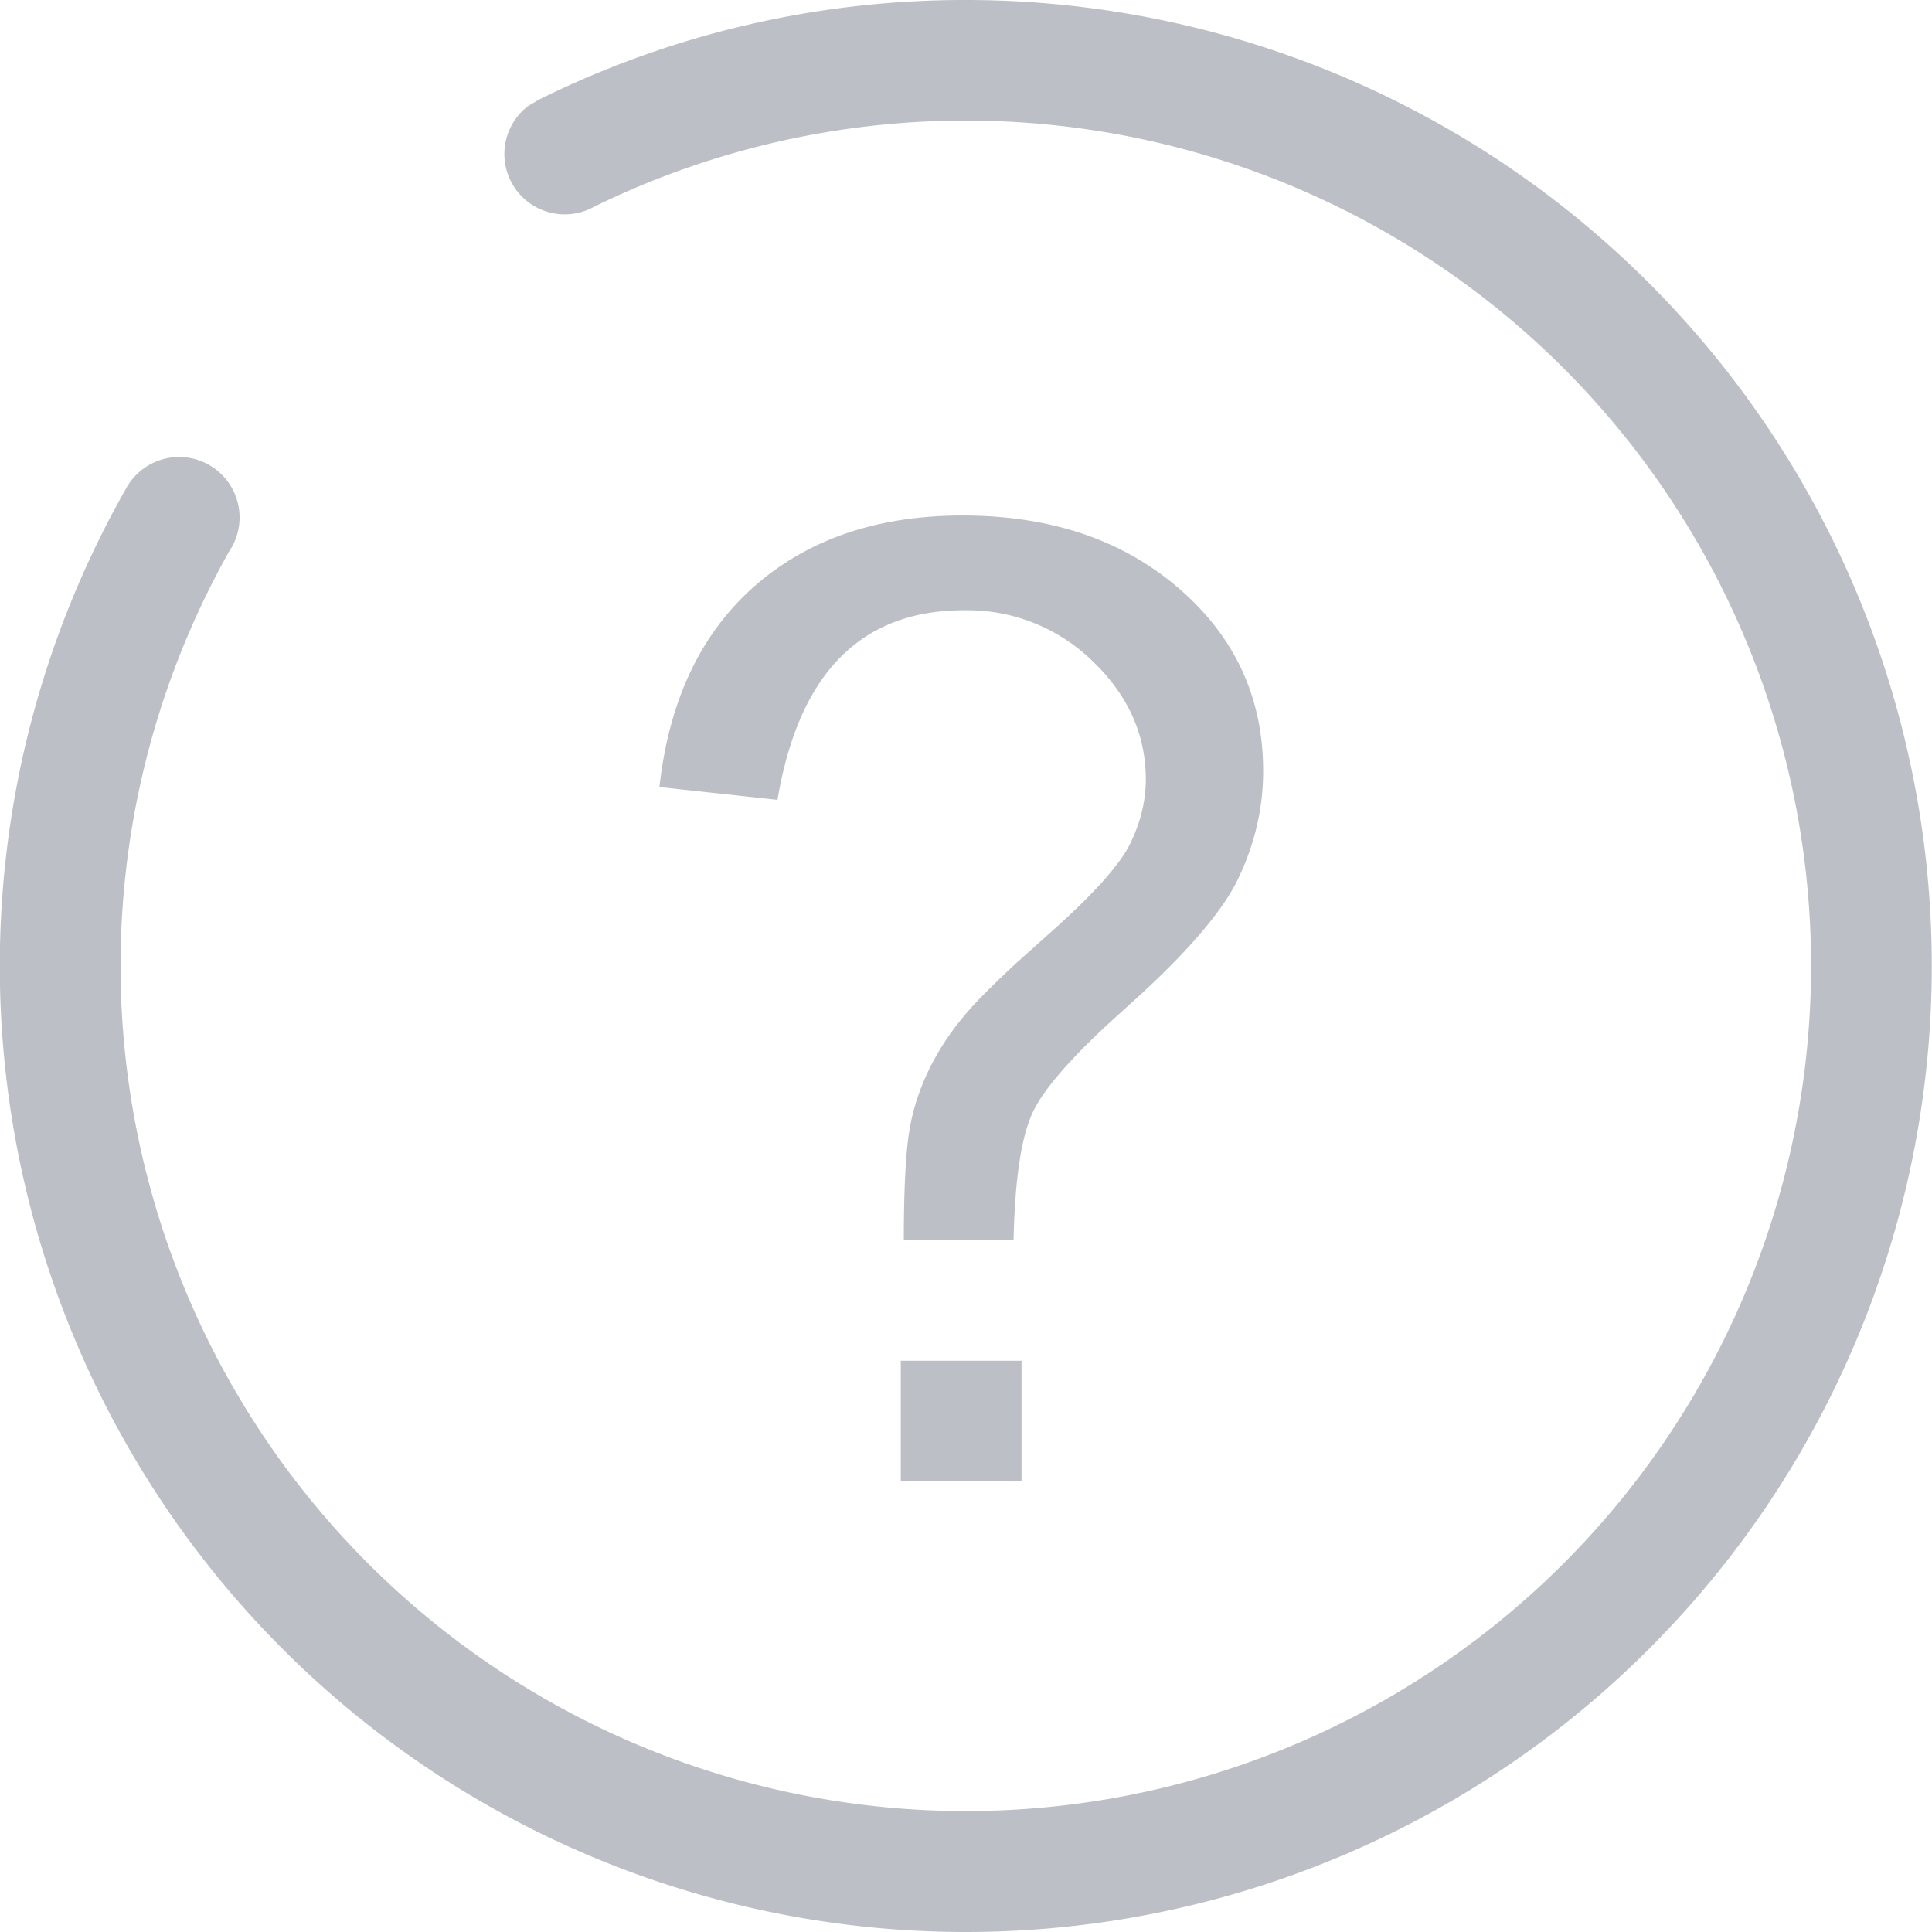 <svg xmlns="http://www.w3.org/2000/svg" width="16" height="16"><path d="M8 0a8 8 0 11-6.95 4.035.5.5 0 11.867.501l-.01.014a7 7 0 103.017-2.84.5.5 0 01-.548-.834l.07-.04-.001-.002A7.933 7.933 0 018 0zm.46 11.269v1h-1v-1h1zm-.489-7c.726 0 1.323.2 1.79.602.466.401.7.906.7 1.515 0 .304-.068.599-.204.885-.12.255-.388.574-.802.957l-.162.147c-.388.347-.632.62-.732.82-.1.2-.156.557-.167 1.074h-.909c0-.41.015-.71.045-.9.03-.189.092-.373.185-.554.093-.18.215-.35.365-.51.09-.095.201-.204.335-.328l.296-.265c.346-.308.562-.55.648-.724.086-.175.13-.353.13-.534 0-.37-.147-.697-.44-.978a1.483 1.483 0 00-1.067-.422c-.853 0-1.367.523-1.543 1.57l-.978-.106c.08-.718.343-1.272.787-1.663.444-.39 1.019-.586 1.723-.586z" fill="#BCC0C6" fill-rule="nonzero"/></svg>
